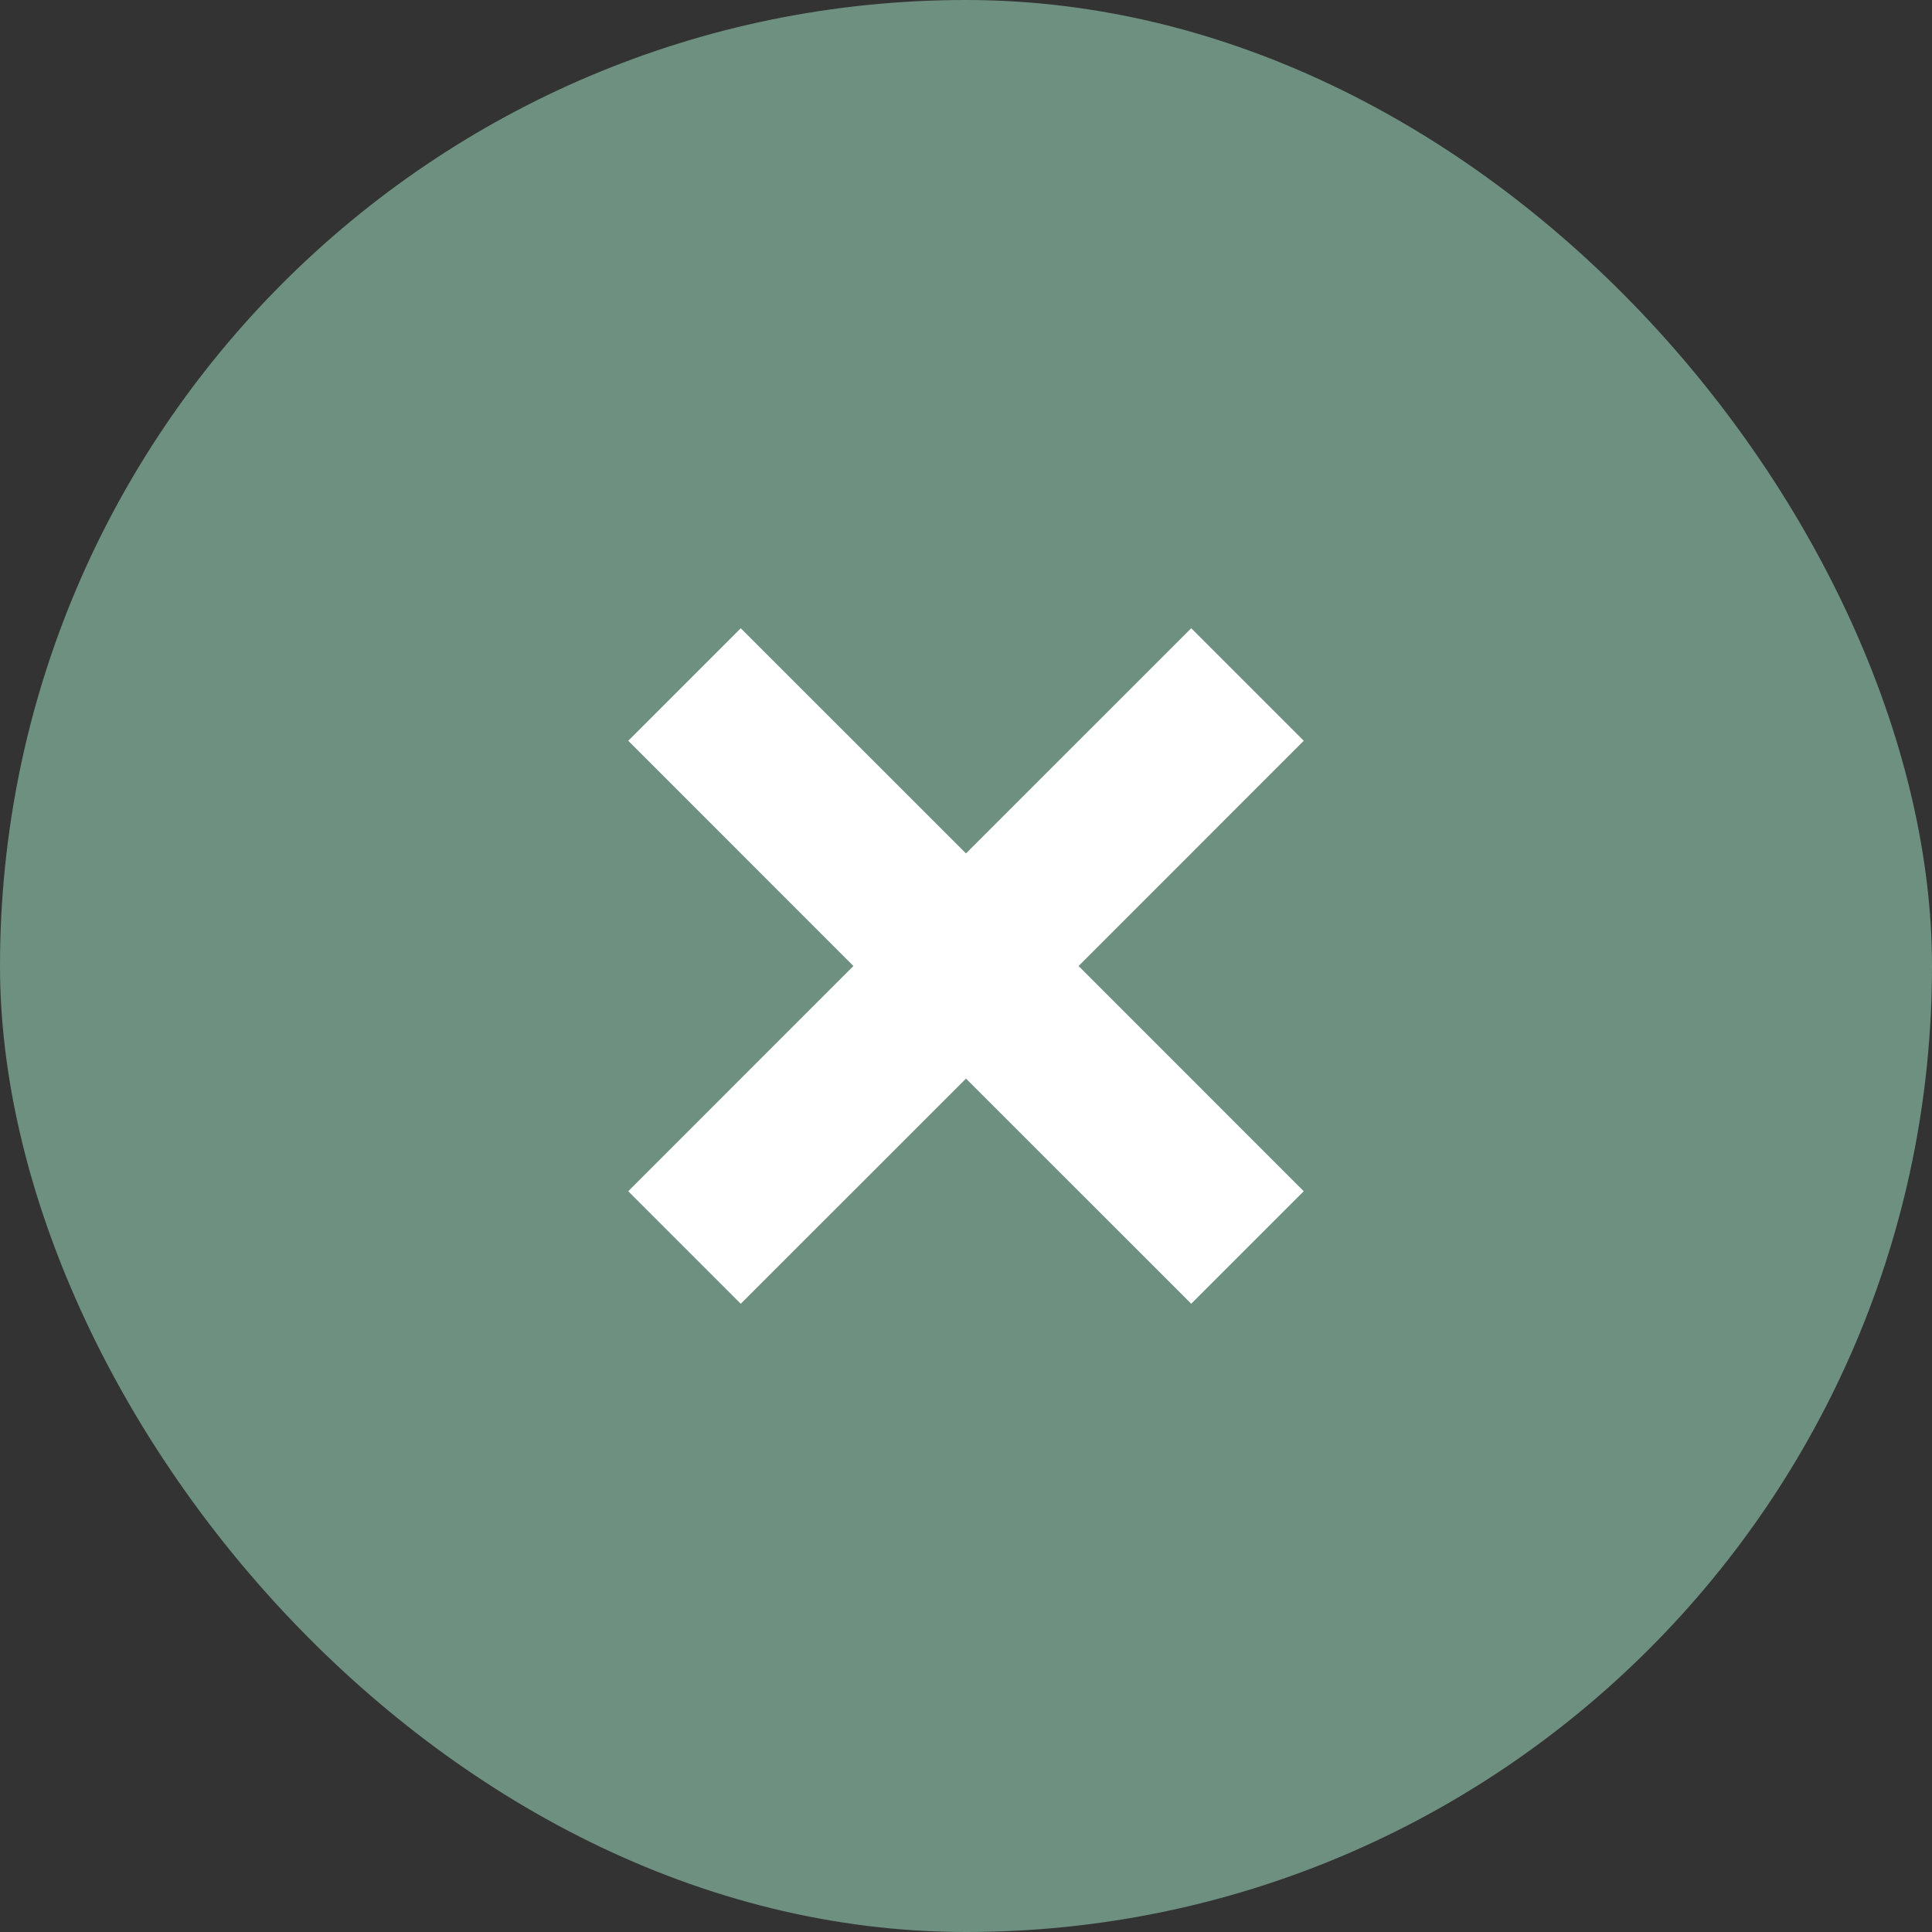 <?xml version="1.0" encoding="UTF-8" standalone="no"?>
<svg width="28px" height="28px" viewBox="0 0 28 28" version="1.1" xmlns="http://www.w3.org/2000/svg" xmlns:xlink="http://www.w3.org/1999/xlink" xmlns:sketch="http://www.bohemiancoding.com/sketch/ns">
    <rect x="0" y="0" width="28" height="28" fill="#333333" stroke="none"/>
    <!-- Generator: Sketch 3.1.1 (8761) - http://www.bohemiancoding.com/sketch -->
    <title>Slice 2</title>
    <desc>Created with Sketch.</desc>
    <defs></defs>
    <g id="Page-1" stroke="none" stroke-width="1" fill="none" fill-rule="evenodd" sketch:type="MSPage">
        <g id="Rectangle-2-+-СОХРАНИТЬ-ИЗМЕНЕНИЯ-3" sketch:type="MSLayerGroup">
            <rect id="Rectangle-2" fill-opacity="0.6" fill="#95CEB4" sketch:type="MSShapeGroup" x="0" y="0" width="28" height="28" rx="52"></rect>
            <path d="M12.368,14 L9.105,10.736 L10.736,9.105 L14,12.368 L17.264,9.105 L18.895,10.736 L15.632,14 L18.895,17.264 L17.264,18.895 L14,15.632 L10.736,18.895 L9.105,17.264 L12.368,14 Z" id="Rectangle-154" fill="#FFFFFF" sketch:type="MSShapeGroup"></path>
        </g>
    </g>
</svg>